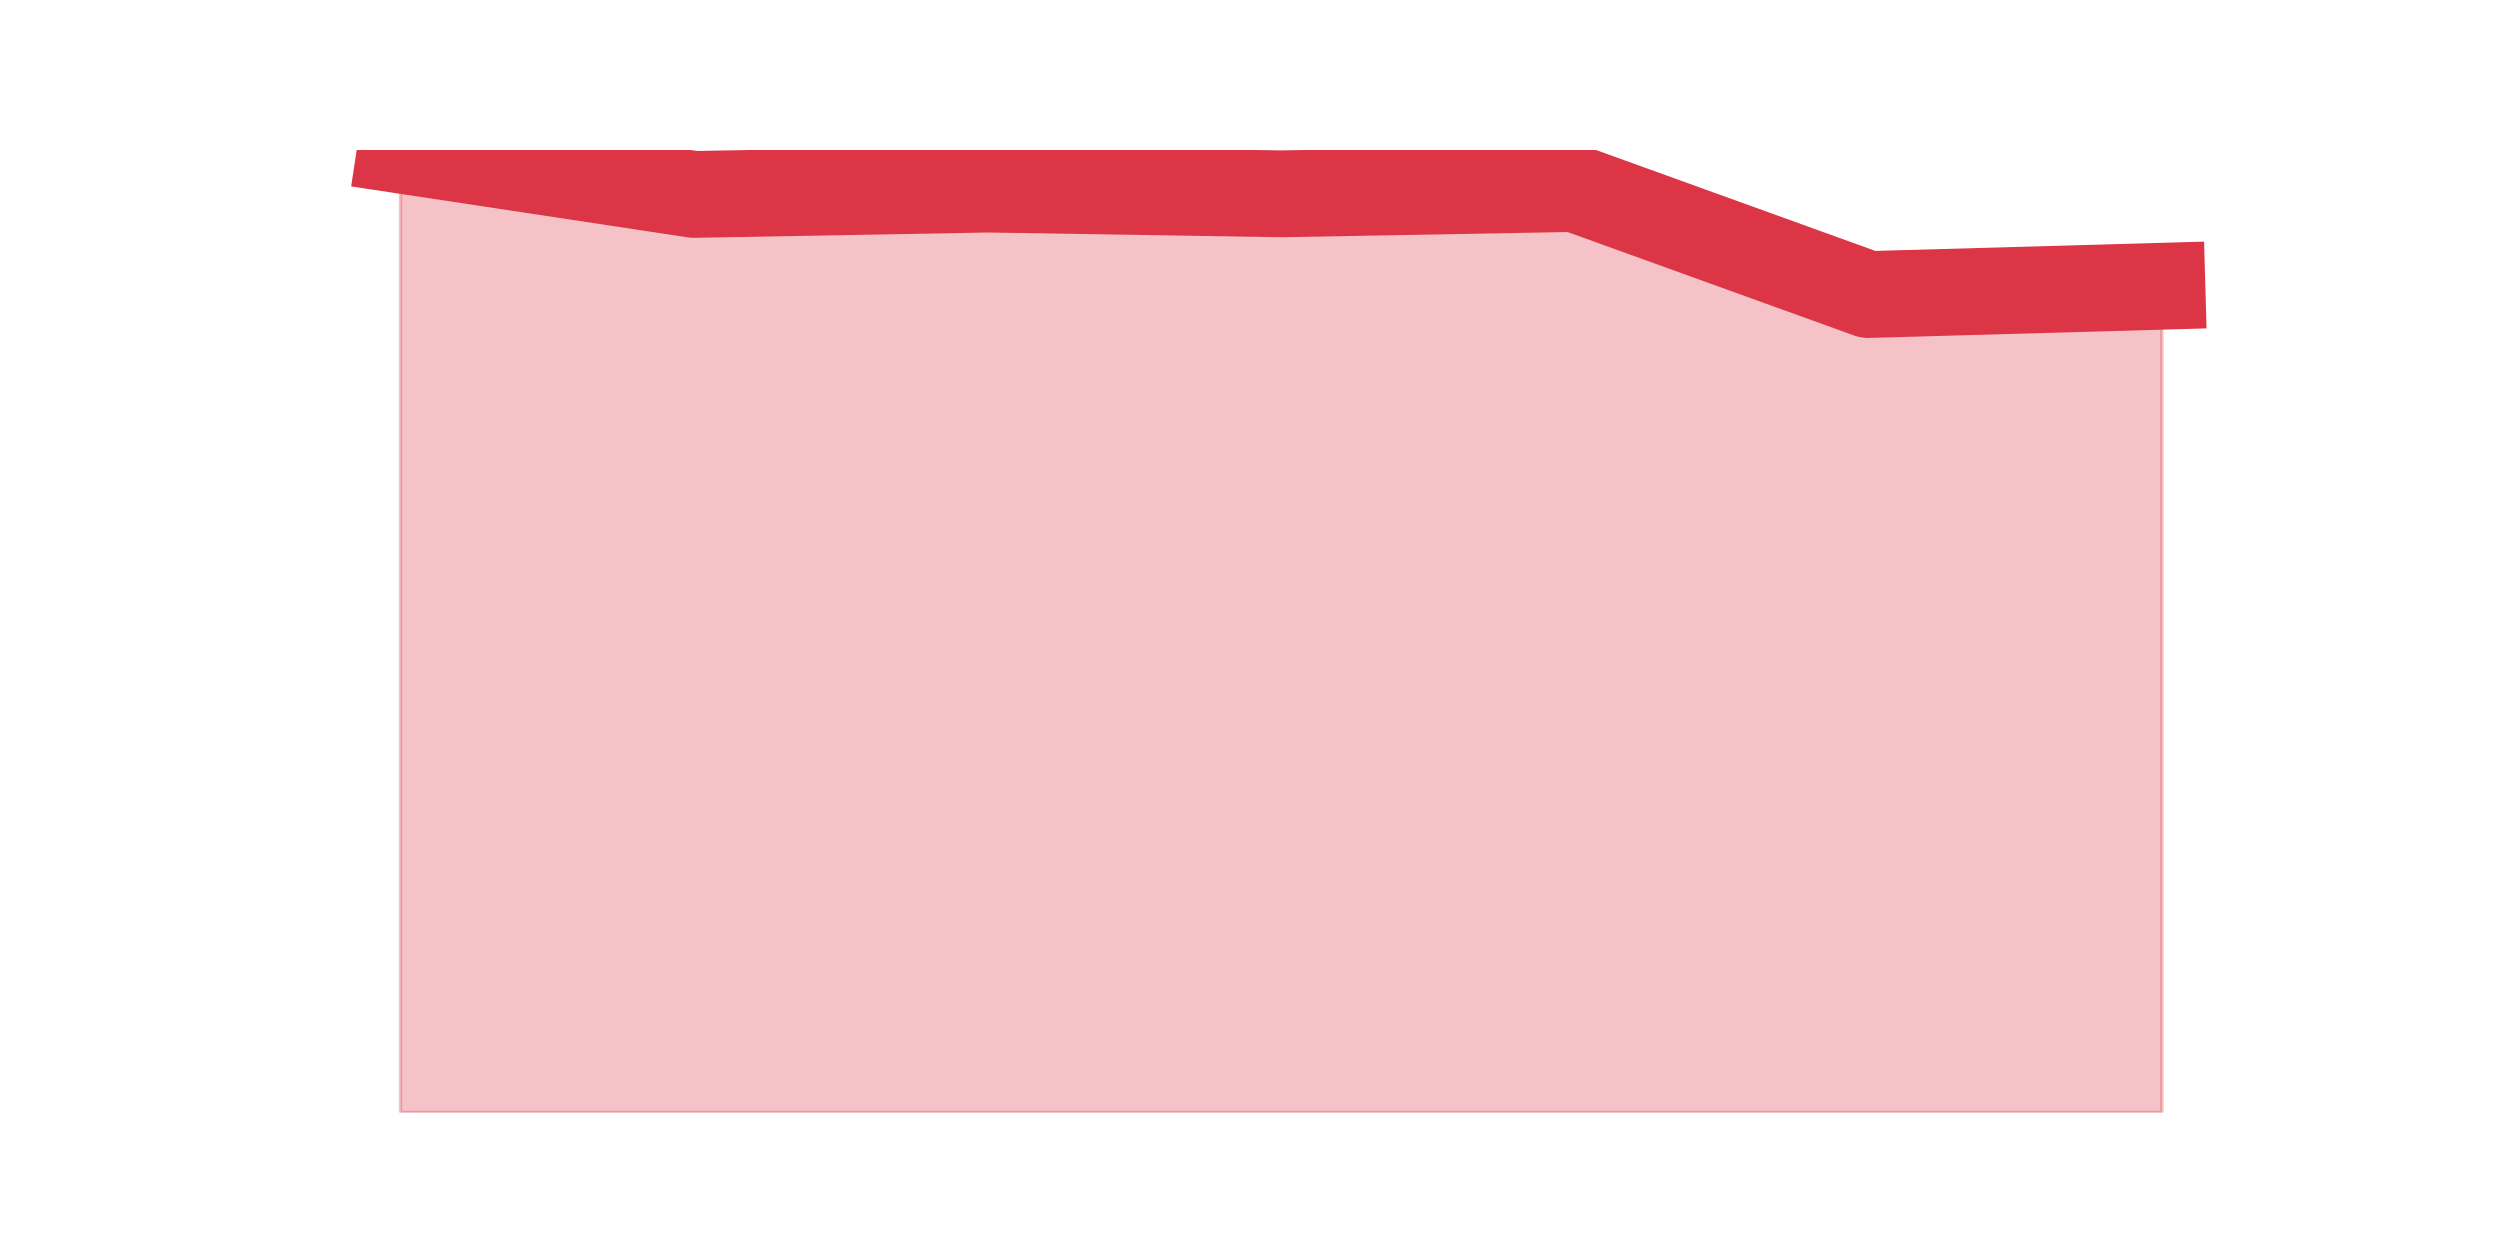 <?xml version="1.0" encoding="utf-8" standalone="no"?>
<!DOCTYPE svg PUBLIC "-//W3C//DTD SVG 1.1//EN"
  "http://www.w3.org/Graphics/SVG/1.1/DTD/svg11.dtd">
<svg height="360pt" version="1.1" viewBox="0 0 720 360" width="720pt" xmlns="http://www.w3.org/2000/svg" xmlns:xlink="http://www.w3.org/1999/xlink">
 <defs>
  <style type="text/css">*{stroke-linecap:butt;stroke-linejoin:round;}</style>
 </defs>
 <g id="figure_1">
  <g id="patch_1">
   <path d="M 0 360 
L 720 360 
L 720 0 
L 0 0 
z
" style="fill:none;"/>
  </g>
  <g id="axes_1">
   <g id="matplotlib.axis_1"/>
   <g id="matplotlib.axis_2"/>
   <g id="PolyCollection_1">
    <defs>
     <path d="M 115.364 -316.8 
L 115.364 -39.6 
L 199.909 -39.6 
L 284.455 -39.6 
L 369 -39.6 
L 453.545 -39.6 
L 538.091 -39.6 
L 622.636 -39.6 
L 622.636 -277.566 
L 622.636 -277.566 
L 538.091 -275.177 
L 453.545 -305.712 
L 369 -304.177 
L 284.455 -305.541 
L 199.909 -304.006 
L 115.364 -316.8 
z
" id="m33597369ed" style="stroke:#dc3545;stroke-opacity:0.3;"/>
    </defs>
    <g clip-path="url(#pe6fca795d7)">
     <use style="fill:#dc3545;fill-opacity:0.3;stroke:#dc3545;stroke-opacity:0.3;" x="0" xlink:href="#m33597369ed" y="360"/>
    </g>
   </g>
   <g id="line2d_1">
    <path clip-path="url(#pe6fca795d7)" d="M 115.364 43.2 
L 199.909 55.994 
L 284.455 54.459 
L 369 55.823 
L 453.545 54.288 
L 538.091 84.823 
L 622.636 82.434 
" style="fill:none;stroke:#dc3545;stroke-linecap:square;stroke-width:25;"/>
   </g>
  </g>
 </g>
 <defs>
  <clipPath id="pe6fca795d7">
   <rect height="277.2" width="558" x="90" y="43.2"/>
  </clipPath>
 </defs>
</svg>
